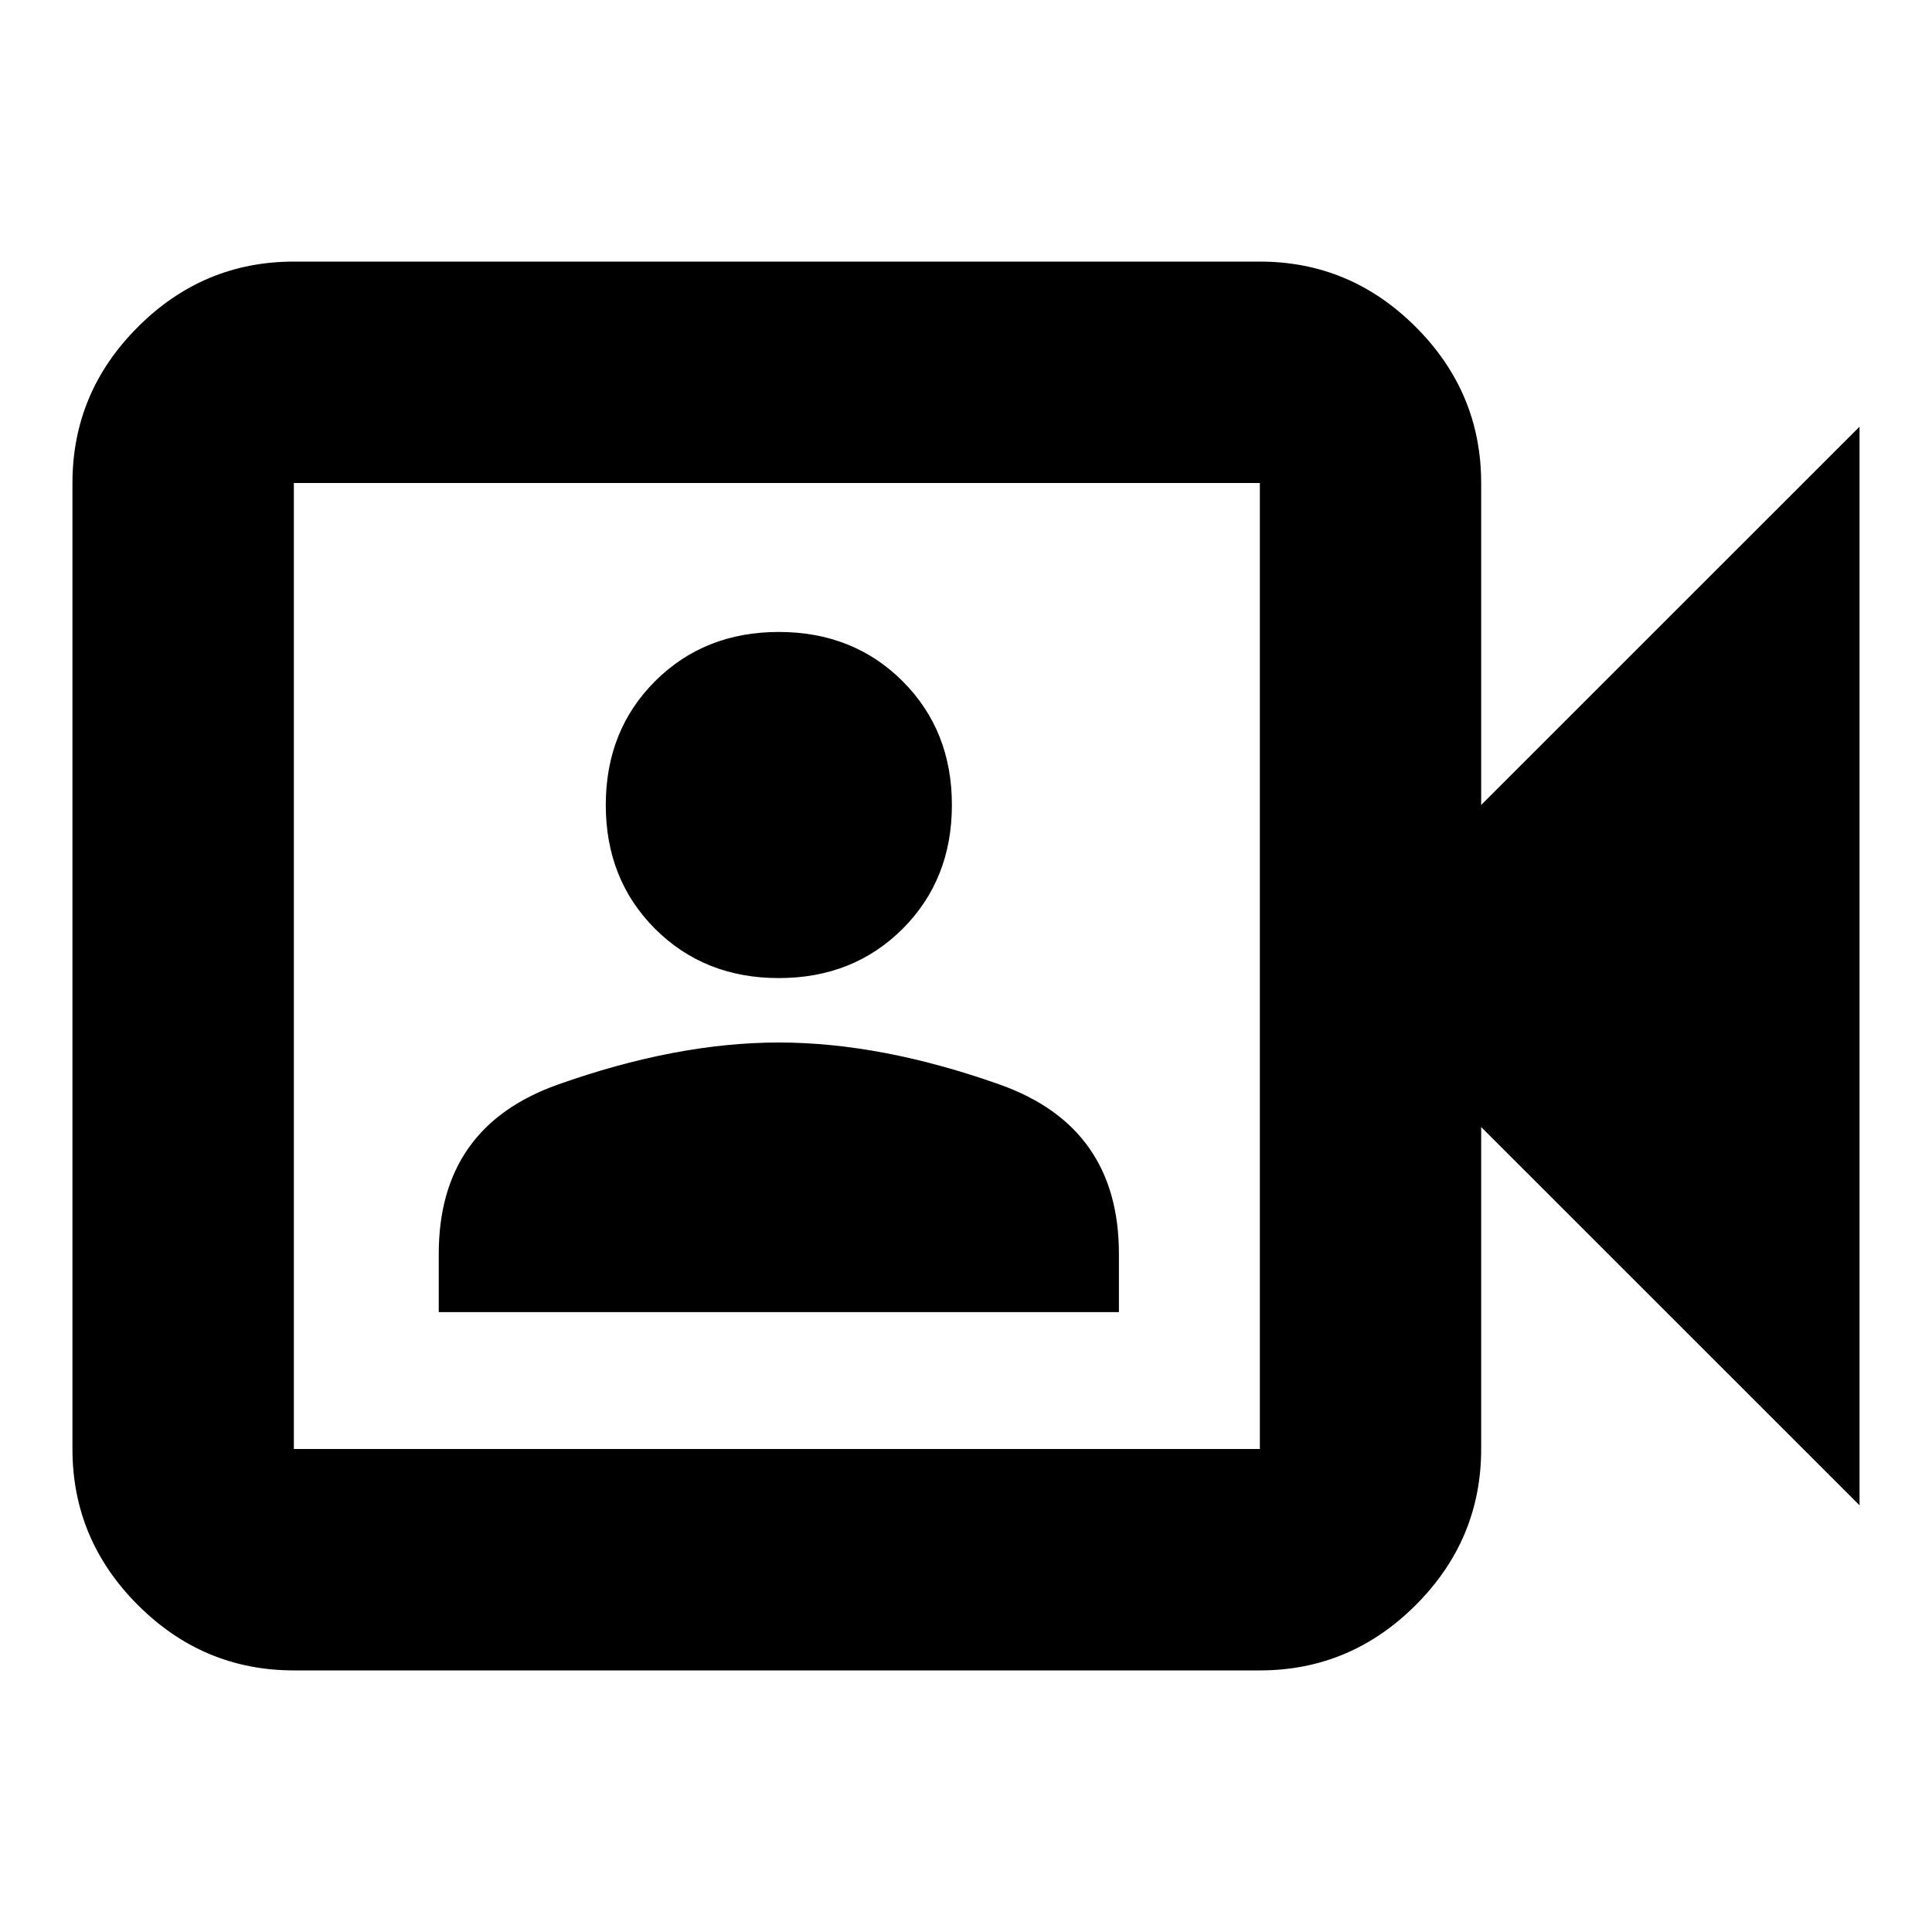 <svg xmlns="http://www.w3.org/2000/svg" height="20" width="20"><path d="M3.042 17.292q-.938 0-1.615-.677T.75 15V5q0-.938.677-1.615t1.615-.677h10q.937 0 1.614.677T15.333 5v3.333l3.917-3.916v11.166l-3.917-3.916V15q0 .938-.677 1.615t-1.614.677Zm0-2.292h10V5h-10v10Zm1.5-1.417h7.041v-.604q0-1.312-1.229-1.75-1.229-.437-2.292-.437-1.062 0-2.291.437-1.229.438-1.229 1.75Zm3.52-3.458q.771 0 1.282-.51.51-.511.51-1.282t-.51-1.281q-.511-.51-1.282-.51-.77 0-1.281.51-.51.51-.51 1.281 0 .771.51 1.282.511.51 1.281.51ZM3.042 15V5v10Z"/></svg>